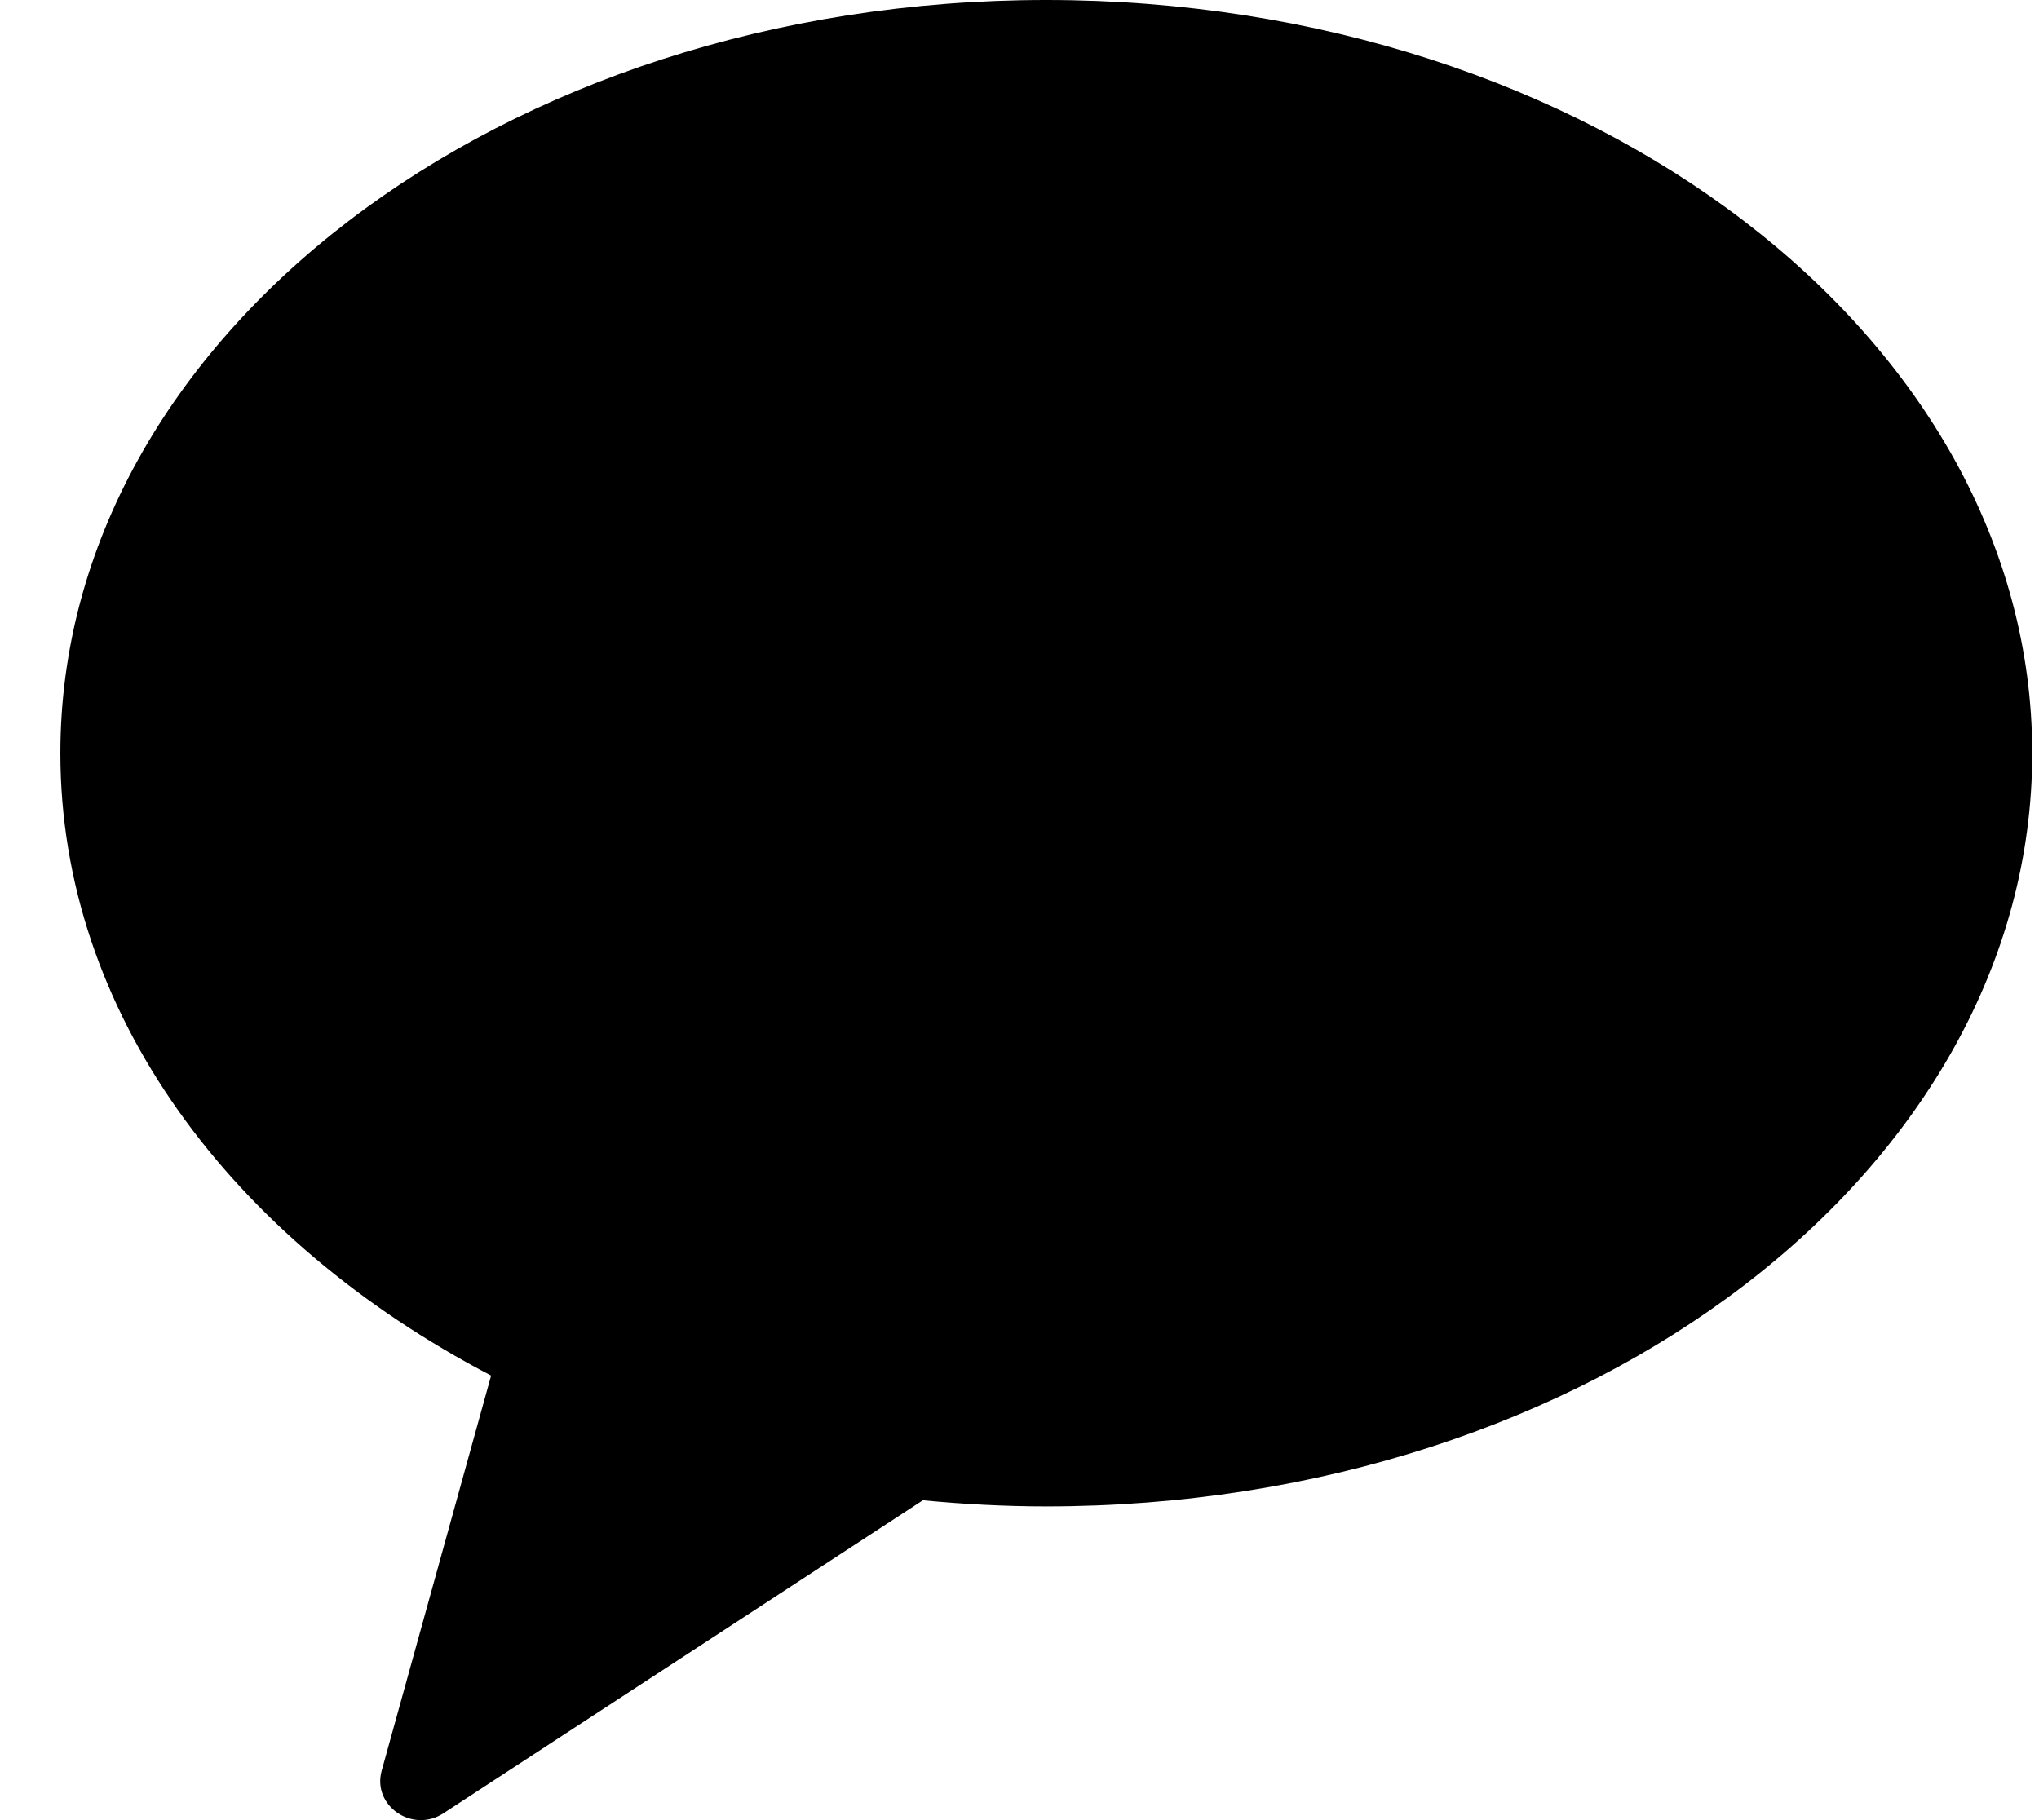 <svg width="28" height="25" viewBox="0 0 28 25" fill="none" xmlns="http://www.w3.org/2000/svg">
<path fill-rule="evenodd" clip-rule="evenodd" d="M14.368 0C6.89 0 0.829 4.632 0.829 10.346C0.829 13.899 3.174 17.031 6.744 18.894L5.241 24.322C5.109 24.802 5.663 25.184 6.089 24.906L12.673 20.607C13.229 20.66 13.794 20.691 14.368 20.691C21.846 20.691 27.907 16.059 27.907 10.346C27.907 4.632 21.846 0 14.368 0Z" fill="black"/>
</svg>
